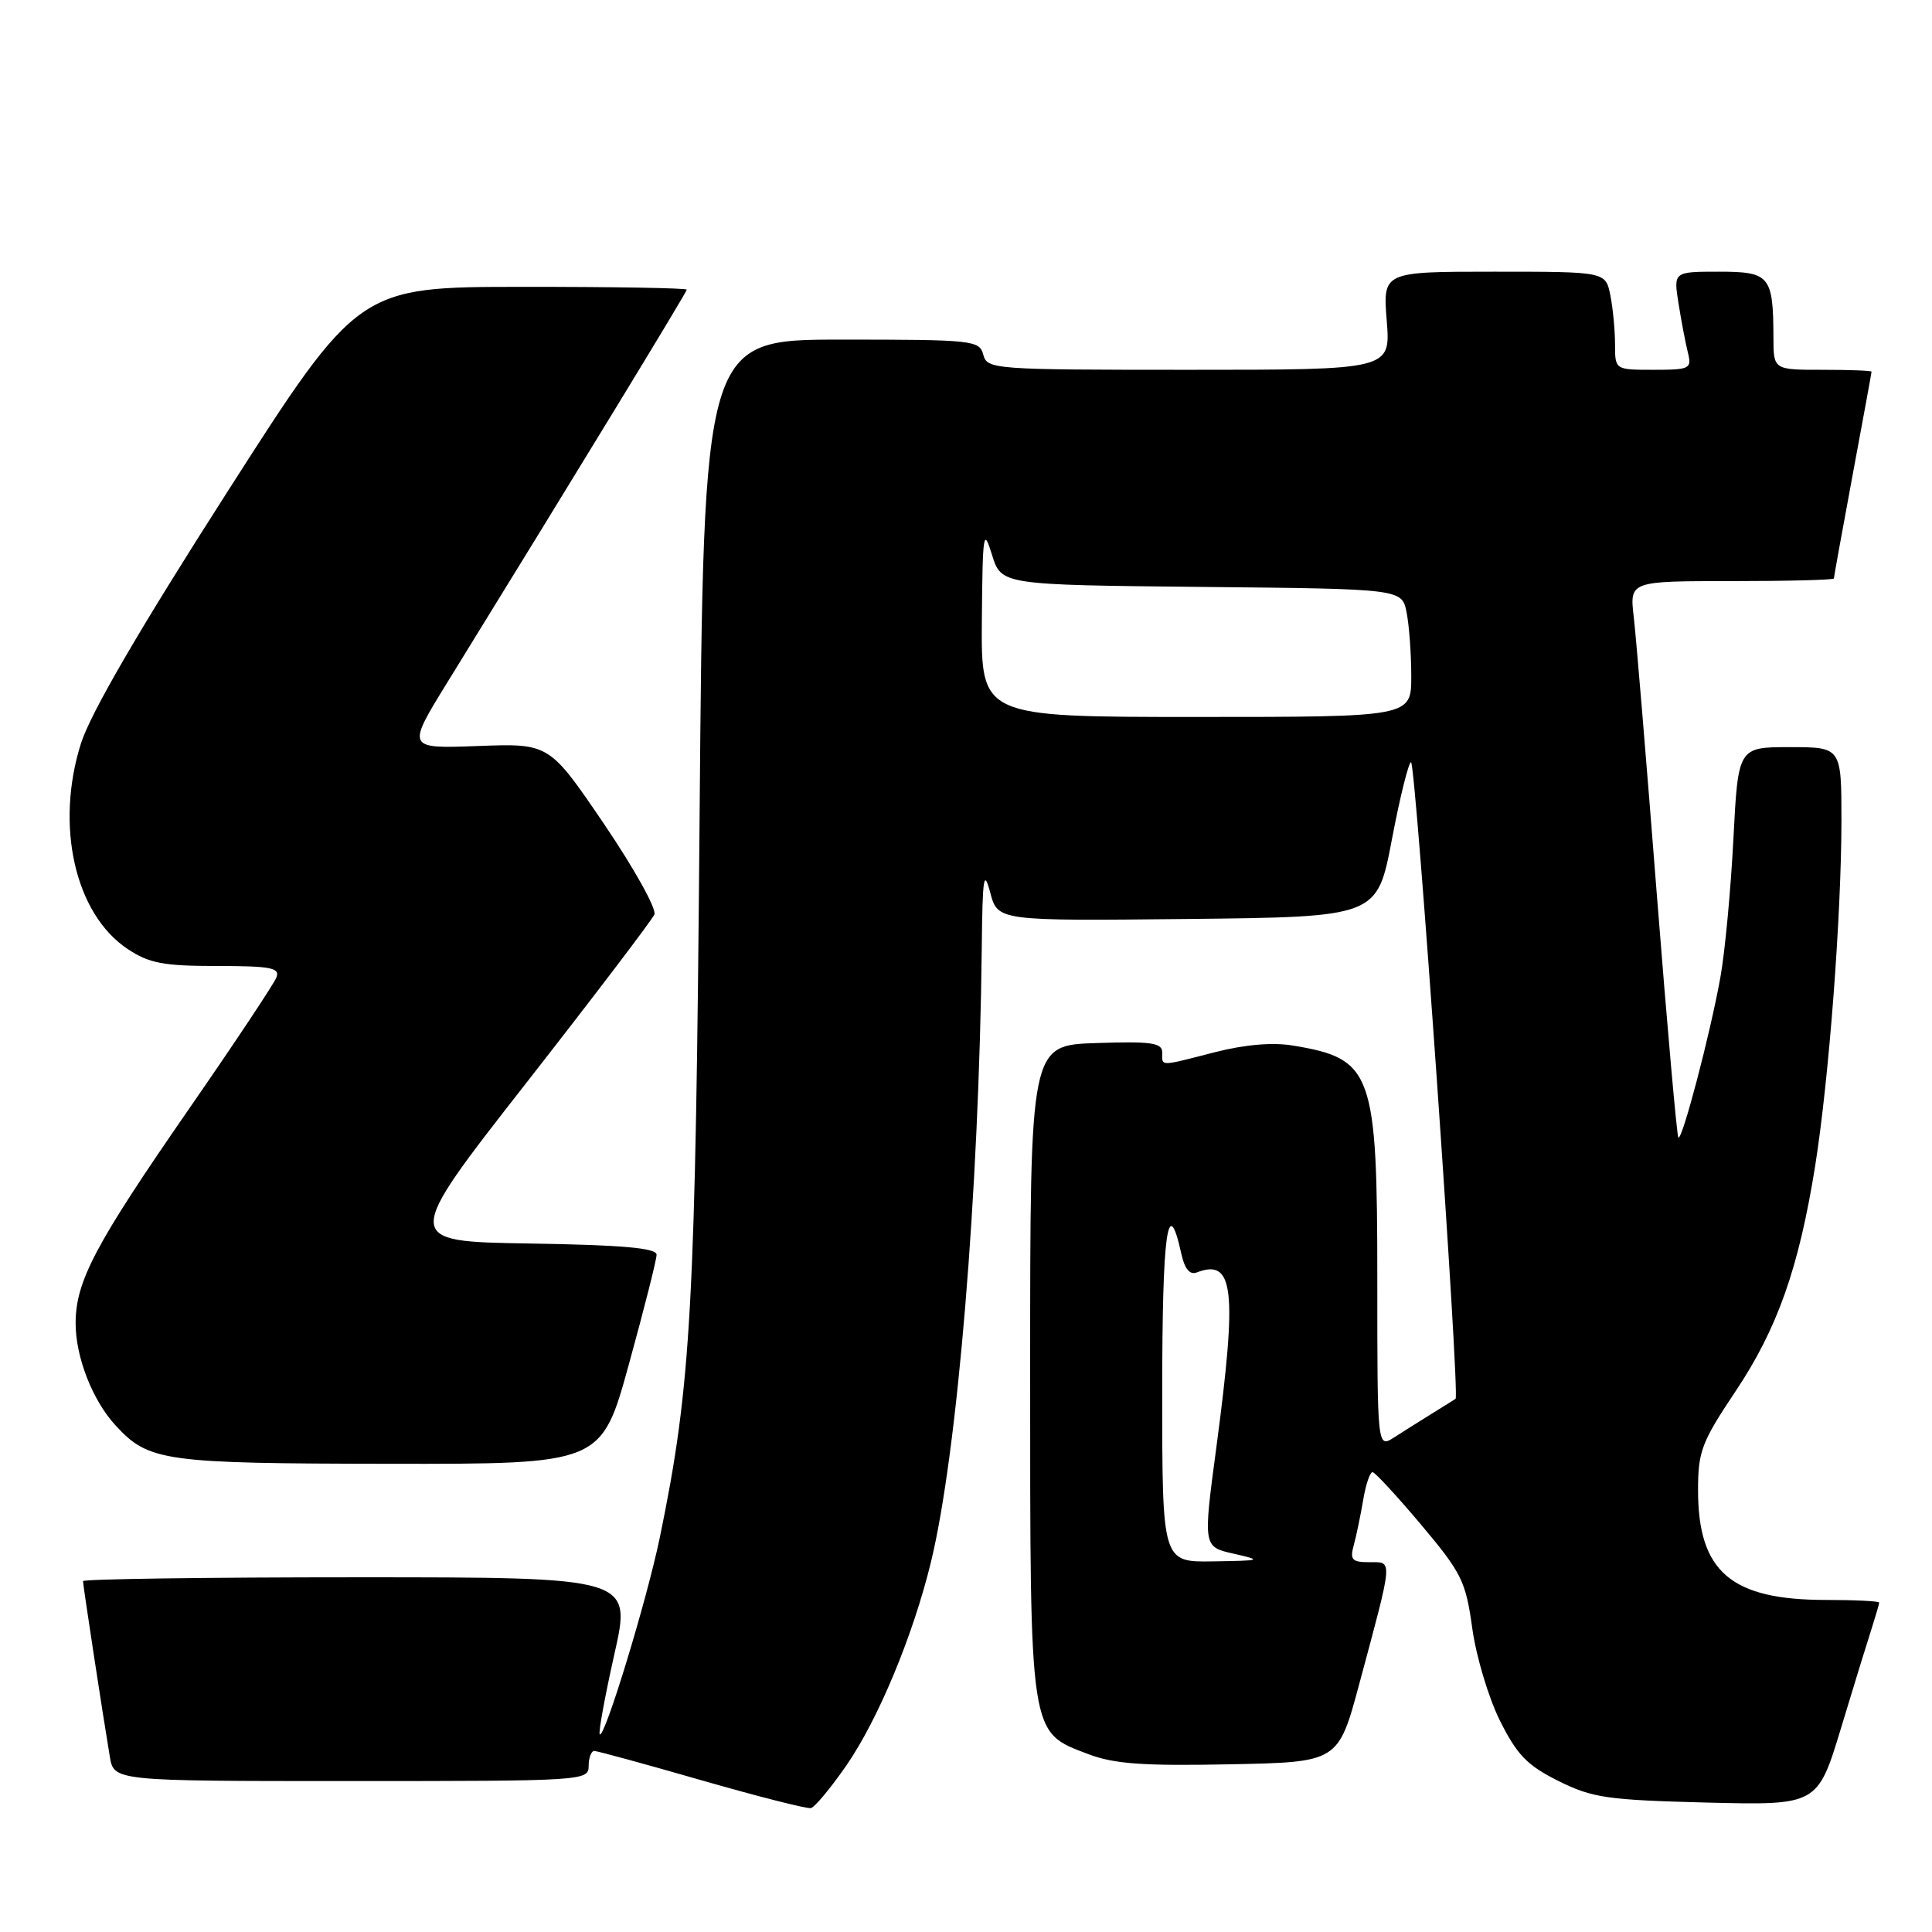 <?xml version="1.0" encoding="UTF-8" standalone="no"?>
<!DOCTYPE svg PUBLIC "-//W3C//DTD SVG 1.1//EN" "http://www.w3.org/Graphics/SVG/1.1/DTD/svg11.dtd" >
<svg xmlns="http://www.w3.org/2000/svg" xmlns:xlink="http://www.w3.org/1999/xlink" version="1.1" viewBox="0 0 256 256">
 <g >
 <path fill="currentColor"
d=" M 112.15 233.93 C 116.37 227.82 120.99 216.71 123.35 207.00 C 126.87 192.55 129.73 157.98 130.09 125.50 C 130.19 116.18 130.36 115.08 131.21 118.27 C 132.21 122.03 132.21 122.03 157.34 121.77 C 182.48 121.50 182.48 121.50 184.43 111.25 C 185.50 105.61 186.65 101.00 186.97 101.00 C 187.60 101.00 193.48 184.93 192.87 185.35 C 192.67 185.49 191.26 186.37 189.75 187.30 C 188.24 188.24 185.99 189.65 184.75 190.45 C 182.50 191.90 182.50 191.90 182.50 169.70 C 182.50 141.99 181.89 140.29 171.32 138.54 C 168.63 138.09 164.95 138.41 160.99 139.42 C 153.52 141.34 154.00 141.33 154.00 139.46 C 154.00 138.17 152.58 137.97 145.25 138.21 C 136.50 138.50 136.50 138.50 136.50 181.50 C 136.50 230.43 136.35 229.45 144.23 232.44 C 147.61 233.73 151.51 234.01 162.91 233.78 C 177.32 233.50 177.32 233.50 180.11 223.13 C 184.65 206.24 184.58 207.00 181.46 207.00 C 179.15 207.00 178.85 206.68 179.38 204.75 C 179.72 203.51 180.28 200.81 180.63 198.75 C 180.97 196.69 181.54 195.03 181.88 195.07 C 182.22 195.10 185.12 198.25 188.32 202.05 C 193.68 208.42 194.22 209.52 195.08 215.74 C 195.59 219.46 197.24 224.97 198.75 228.00 C 201.02 232.54 202.37 233.93 206.50 235.99 C 211.00 238.23 212.96 238.51 226.17 238.85 C 240.85 239.21 240.85 239.21 243.98 228.86 C 245.70 223.16 247.54 217.20 248.06 215.60 C 248.57 214.01 249.00 212.54 249.00 212.35 C 249.00 212.16 245.84 212.00 241.97 212.00 C 229.35 212.00 225.00 208.27 225.00 197.44 C 225.00 192.32 225.47 191.08 229.97 184.35 C 235.51 176.07 238.35 168.02 240.51 154.54 C 242.34 143.08 243.99 121.38 244.00 108.75 C 244.00 99.00 244.00 99.00 237.15 99.00 C 230.31 99.00 230.31 99.00 229.68 111.25 C 229.33 117.99 228.56 126.20 227.96 129.50 C 226.62 136.98 222.88 151.21 222.39 150.73 C 222.20 150.53 220.91 136.00 219.53 118.43 C 218.16 100.87 216.79 84.36 216.48 81.75 C 215.93 77.00 215.93 77.00 229.47 77.00 C 236.91 77.00 243.00 76.84 243.00 76.65 C 243.00 76.46 244.12 70.28 245.49 62.90 C 246.86 55.53 247.99 49.39 247.99 49.25 C 248.00 49.11 245.07 49.00 241.50 49.00 C 235.00 49.00 235.00 49.00 234.99 44.75 C 234.96 36.54 234.52 36.00 227.76 36.00 C 221.74 36.00 221.74 36.00 222.42 40.25 C 222.79 42.59 223.35 45.51 223.66 46.75 C 224.18 48.86 223.91 49.00 219.11 49.00 C 214.00 49.00 214.00 49.00 214.00 45.63 C 214.00 43.77 213.72 40.84 213.38 39.13 C 212.75 36.00 212.75 36.00 197.99 36.00 C 183.23 36.00 183.23 36.00 183.75 42.50 C 184.27 49.00 184.27 49.00 157.54 49.00 C 131.65 49.00 130.80 48.94 130.29 47.00 C 129.79 45.09 128.93 45.00 111.50 45.00 C 93.23 45.00 93.23 45.00 92.70 108.25 C 92.16 173.35 91.60 183.48 87.43 203.72 C 85.72 211.99 80.10 230.43 79.47 229.81 C 79.27 229.60 80.14 224.84 81.40 219.22 C 83.71 209.00 83.71 209.00 47.35 209.00 C 27.36 209.00 11.00 209.23 11.00 209.51 C 11.00 210.05 13.61 227.16 14.55 232.75 C 15.09 236.00 15.09 236.00 46.55 236.00 C 77.33 236.00 78.00 235.96 78.00 234.00 C 78.00 232.90 78.34 232.01 78.75 232.01 C 79.16 232.02 85.58 233.77 93.00 235.91 C 100.42 238.04 106.93 239.70 107.45 239.58 C 107.97 239.46 110.08 236.92 112.15 233.93 Z  M 83.34 180.74 C 85.35 173.44 87.00 166.93 87.00 166.26 C 87.00 165.37 82.55 164.97 70.15 164.77 C 53.31 164.50 53.31 164.50 69.73 143.50 C 78.76 131.95 86.40 121.90 86.71 121.17 C 87.02 120.44 84.01 115.04 80.03 109.17 C 72.78 98.50 72.78 98.50 63.32 98.85 C 53.86 99.20 53.86 99.20 59.32 90.35 C 77.08 61.55 91.00 38.71 91.00 38.38 C 91.00 38.17 81.21 38.00 69.25 38.01 C 47.50 38.02 47.50 38.02 30.07 65.26 C 18.40 83.49 12.01 94.49 10.73 98.50 C 7.28 109.39 9.93 121.09 16.90 125.74 C 19.76 127.64 21.64 128.00 28.75 128.00 C 35.90 128.00 37.12 128.24 36.63 129.51 C 36.31 130.35 31.06 138.25 24.95 147.07 C 12.61 164.90 10.05 169.74 10.02 175.28 C 10.00 179.77 12.24 185.54 15.30 188.86 C 19.70 193.65 21.63 193.92 51.59 193.96 C 79.69 194.00 79.69 194.00 83.34 180.74 Z  M 154.00 184.44 C 154.00 163.30 154.73 157.96 156.52 166.08 C 156.97 168.15 157.65 168.97 158.59 168.60 C 163.51 166.72 163.96 170.82 161.18 191.73 C 159.41 204.96 159.41 204.96 163.46 205.87 C 167.32 206.75 167.20 206.79 160.75 206.89 C 154.00 207.00 154.00 207.00 154.00 184.44 Z  M 130.10 82.25 C 130.20 70.56 130.31 69.83 131.44 73.50 C 132.68 77.50 132.68 77.50 159.22 77.77 C 185.76 78.03 185.76 78.03 186.38 81.14 C 186.72 82.85 187.00 86.67 187.00 89.62 C 187.00 95.00 187.00 95.00 158.50 95.00 C 130.00 95.00 130.00 95.00 130.10 82.25 Z "/>
</g>
</svg>